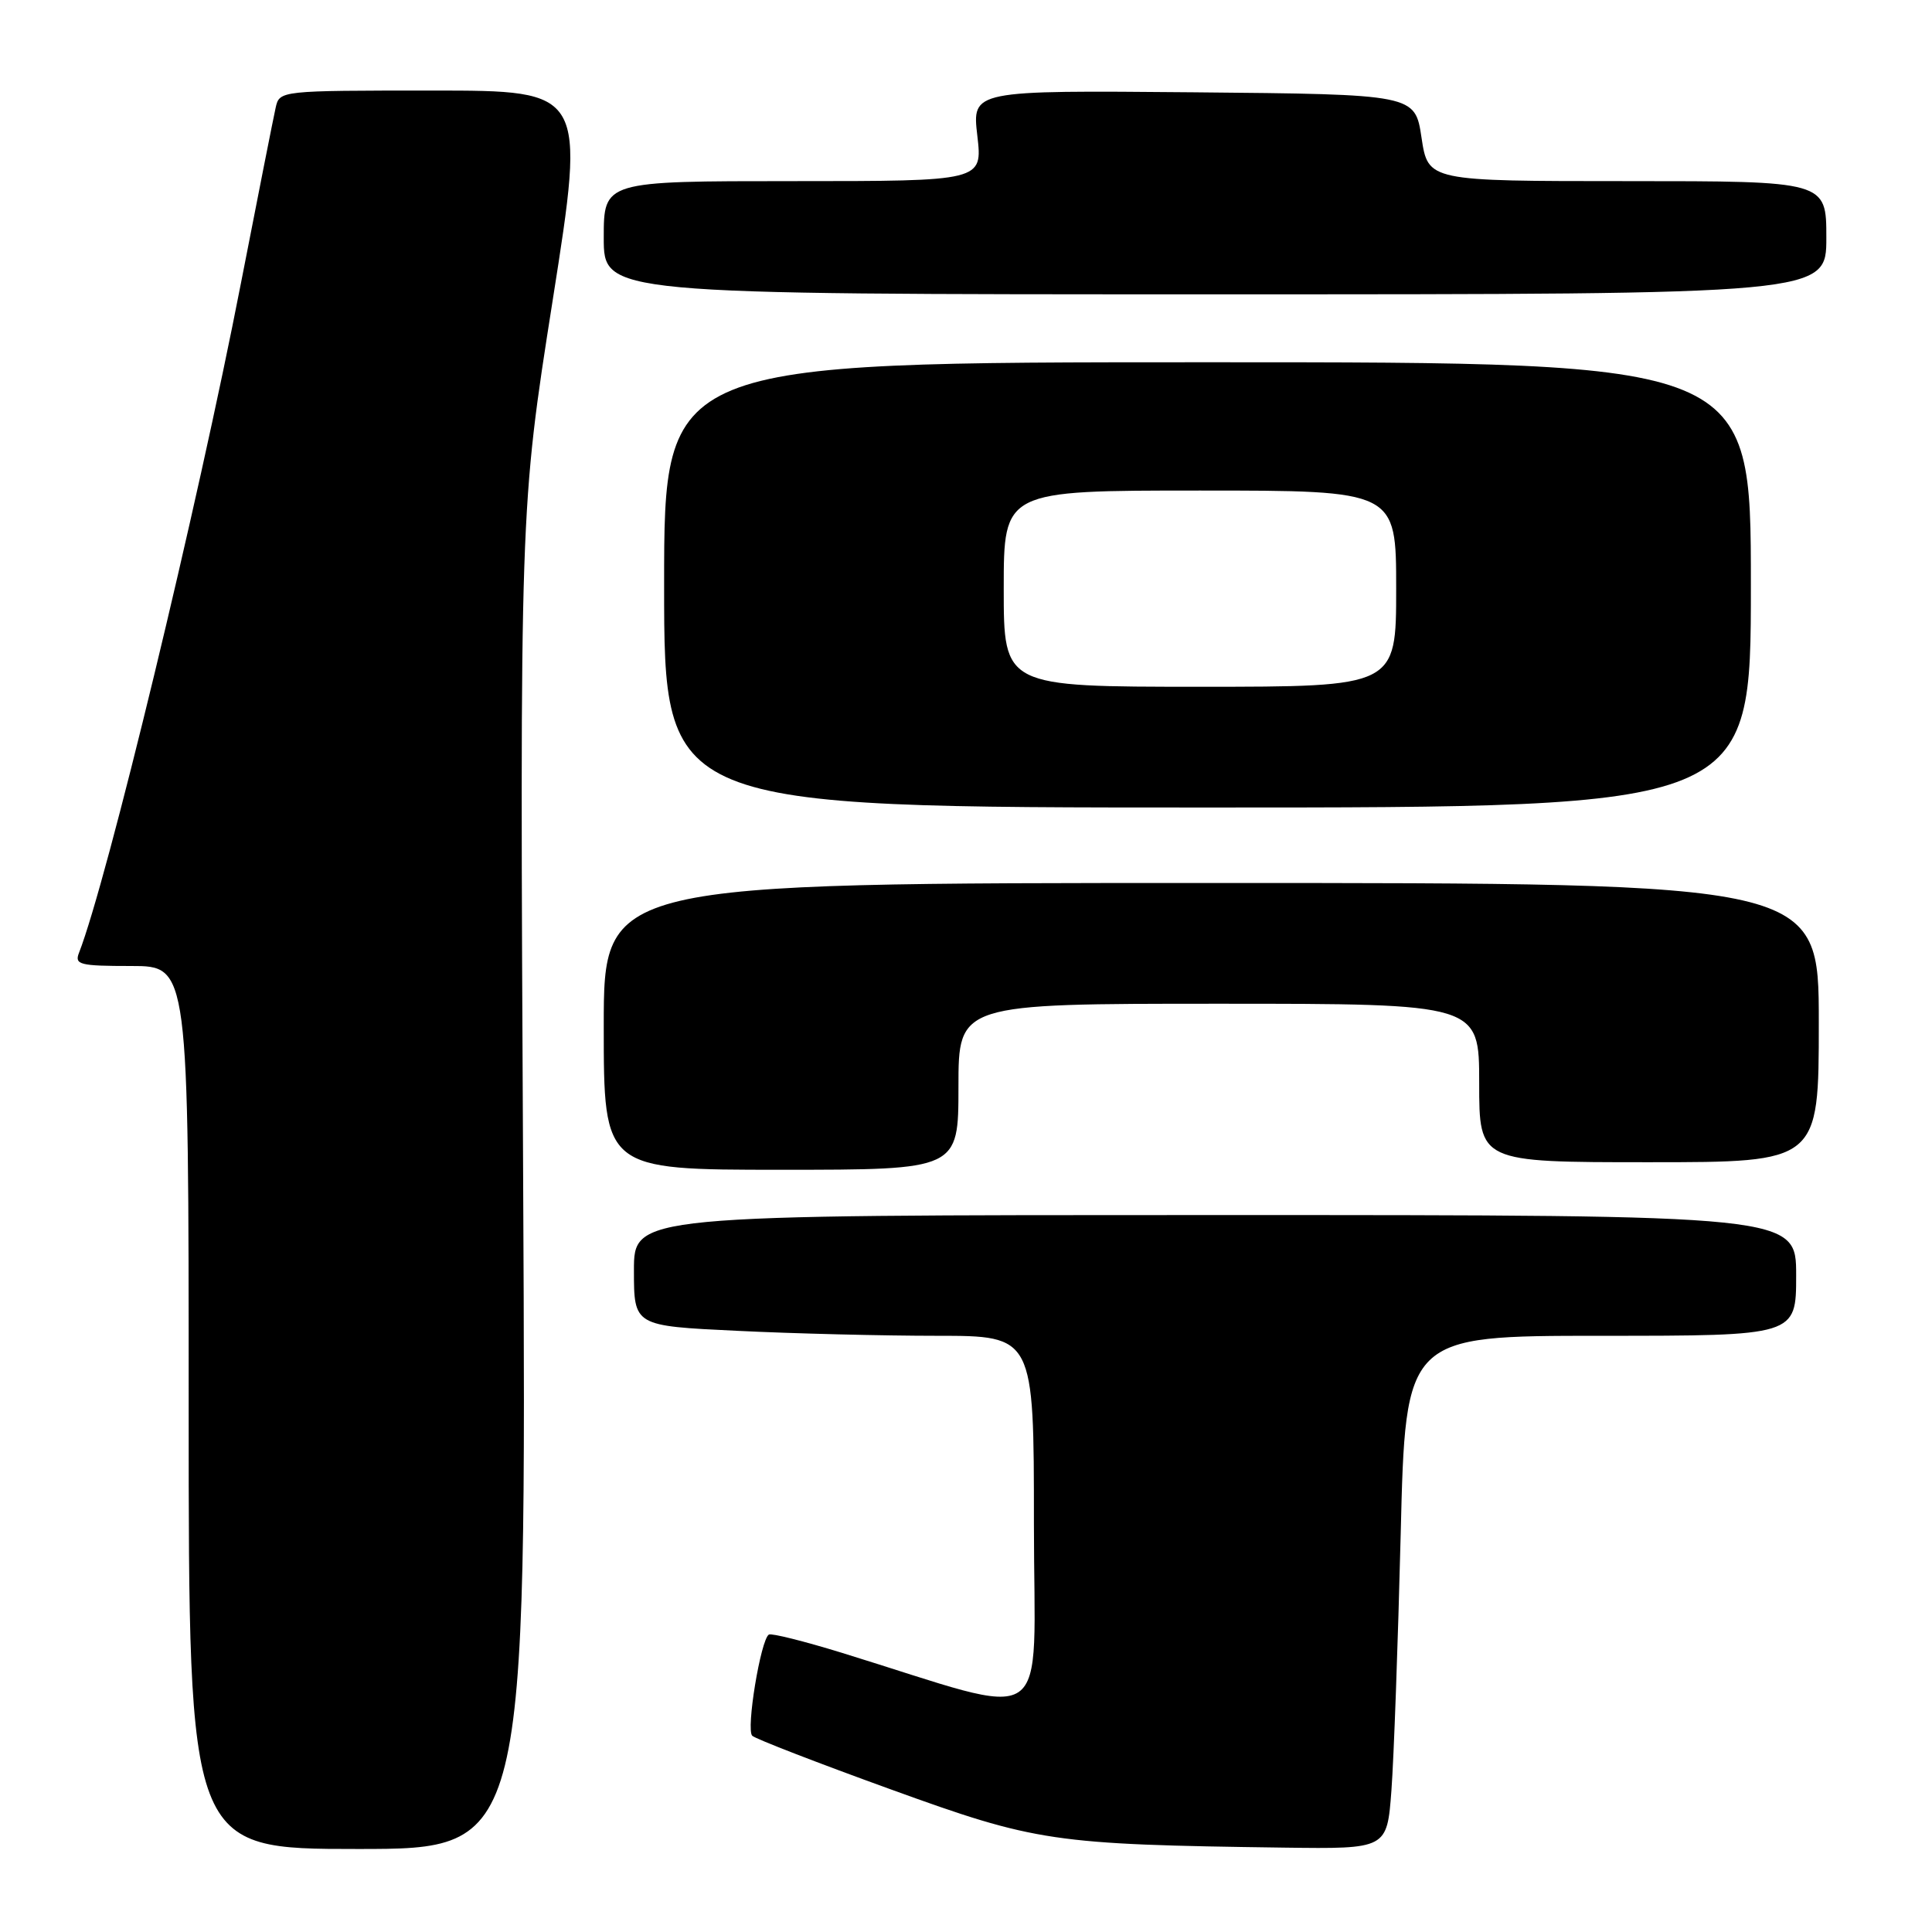 <?xml version="1.0" encoding="UTF-8" standalone="no"?>
<!DOCTYPE svg PUBLIC "-//W3C//DTD SVG 1.1//EN" "http://www.w3.org/Graphics/SVG/1.1/DTD/svg11.dtd" >
<svg xmlns="http://www.w3.org/2000/svg" xmlns:xlink="http://www.w3.org/1999/xlink" version="1.1" viewBox="0 0 256 256">
 <g >
 <path fill="currentColor"
d=" M 69.32 156.25 C 68.87 67.50 68.87 67.50 73.24 39.75 C 77.61 12.00 77.61 12.00 57.32 12.00 C 37.10 12.00 37.04 12.01 36.53 14.25 C 36.25 15.49 34.18 25.95 31.93 37.50 C 26.13 67.34 14.19 116.71 10.47 126.25 C 9.85 127.82 10.55 128.00 17.39 128.00 C 25.00 128.00 25.00 128.00 25.00 186.50 C 25.00 245.00 25.00 245.00 47.38 245.00 C 69.76 245.00 69.76 245.00 69.32 156.25 Z  M 184.37 237.25 C 184.69 232.99 185.24 217.69 185.60 203.25 C 186.24 177.00 186.24 177.00 212.12 177.00 C 238.00 177.00 238.00 177.00 238.00 169.00 C 238.00 161.00 238.00 161.00 161.00 161.00 C 84.00 161.00 84.00 161.00 84.00 168.34 C 84.00 175.69 84.00 175.69 97.66 176.34 C 105.17 176.71 117.10 177.00 124.16 177.00 C 137.00 177.00 137.00 177.00 137.00 201.92 C 137.00 229.82 140.04 227.79 111.50 218.99 C 106.55 217.47 102.22 216.38 101.88 216.59 C 100.80 217.23 98.82 229.22 99.68 230.00 C 100.13 230.42 108.38 233.61 118.00 237.09 C 137.32 244.09 139.46 244.40 170.15 244.82 C 183.79 245.00 183.79 245.00 184.37 237.25 Z  M 127.00 144.00 C 127.00 133.00 127.00 133.00 161.50 133.00 C 196.00 133.00 196.00 133.00 196.00 143.50 C 196.00 154.00 196.00 154.00 218.50 154.00 C 241.00 154.00 241.00 154.00 241.00 135.50 C 241.00 117.00 241.00 117.00 160.50 117.00 C 80.00 117.00 80.00 117.00 80.00 136.00 C 80.00 155.00 80.00 155.00 103.50 155.00 C 127.00 155.00 127.00 155.00 127.00 144.00 Z  M 232.00 77.50 C 232.00 48.00 232.00 48.00 160.00 48.00 C 88.00 48.00 88.00 48.00 88.00 77.50 C 88.00 107.00 88.00 107.00 160.00 107.00 C 232.00 107.00 232.00 107.00 232.00 77.50 Z  M 242.00 31.50 C 242.00 24.00 242.00 24.00 215.61 24.00 C 189.23 24.00 189.23 24.00 188.36 18.25 C 187.50 12.50 187.50 12.50 158.15 12.23 C 128.80 11.97 128.80 11.97 129.50 17.98 C 130.20 24.00 130.20 24.00 105.10 24.00 C 80.00 24.00 80.00 24.00 80.00 31.50 C 80.00 39.00 80.00 39.00 161.00 39.00 C 242.00 39.00 242.00 39.00 242.00 31.50 Z  M 133.00 78.00 C 133.00 65.00 133.00 65.00 159.00 65.00 C 185.00 65.00 185.00 65.00 185.00 78.00 C 185.00 91.00 185.00 91.00 159.00 91.00 C 133.00 91.00 133.00 91.00 133.00 78.00 Z "/>
</g>
</svg>